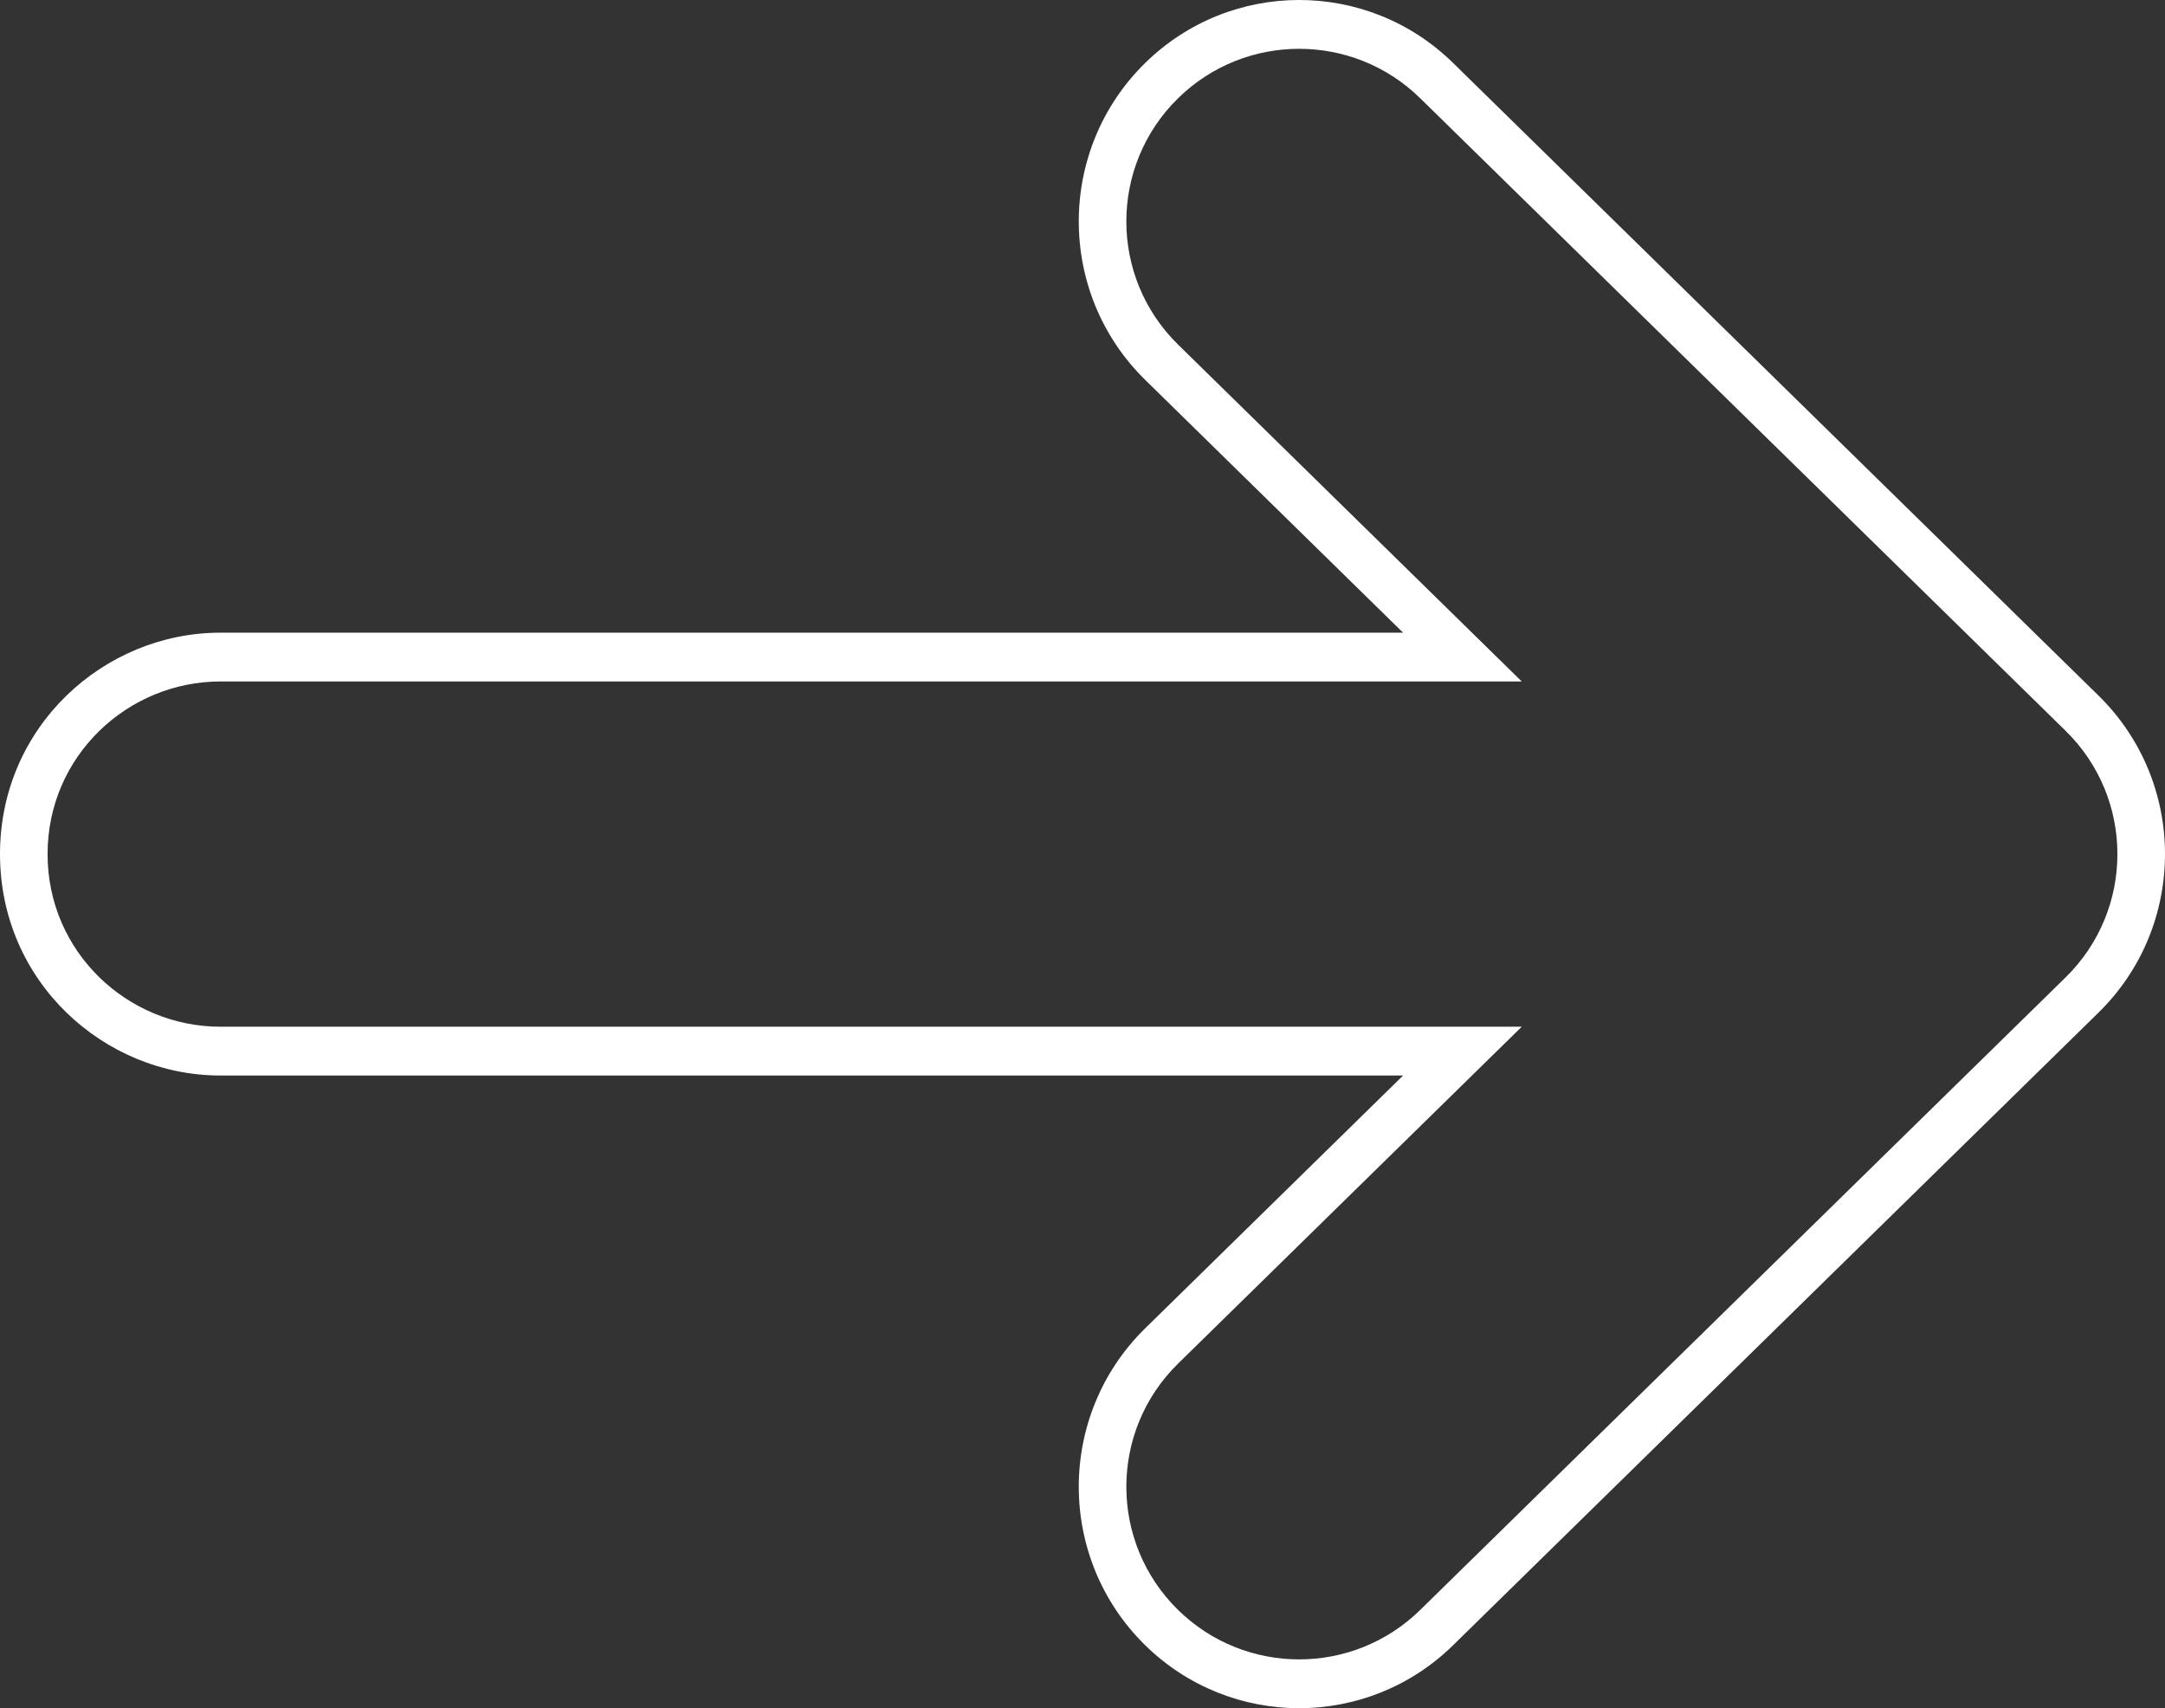 <svg width="90" height="71" viewBox="0 0 90 71" fill="none" xmlns="http://www.w3.org/2000/svg">
<rect x="0" y="0" width="90" height="71" fill="#333333" stroke="none"/>
<path fill-rule="evenodd" clip-rule="evenodd" d="M60.404 2.615L87.236 28.912C90.921 32.523 90.921 38.477 87.236 42.088L60.404 68.385C56.846 71.872 51.166 71.872 47.608 68.385C43.924 64.774 43.924 58.819 47.608 55.208L58.327 44.703H9.161C4.327 44.703 0 40.808 0 35.5C0 30.192 4.327 26.297 9.161 26.297H58.327L47.608 15.792C43.924 12.181 43.924 6.226 47.608 2.615L48.975 4.082C46.105 6.894 46.105 11.513 48.975 14.325L63.26 28.325H9.161C5.323 28.325 1.978 31.409 1.978 35.5C1.978 39.591 5.323 42.675 9.161 42.675H63.26L48.975 56.675C46.105 59.487 46.105 64.106 48.975 66.918C51.768 69.656 56.244 69.656 59.037 66.918L85.87 40.622C88.739 37.81 88.739 33.19 85.87 30.378L59.037 4.082C56.244 1.344 51.768 1.344 48.975 4.082L47.608 2.615C51.166 -0.872 56.846 -0.872 60.404 2.615Z" fill="white"/>
</svg>
